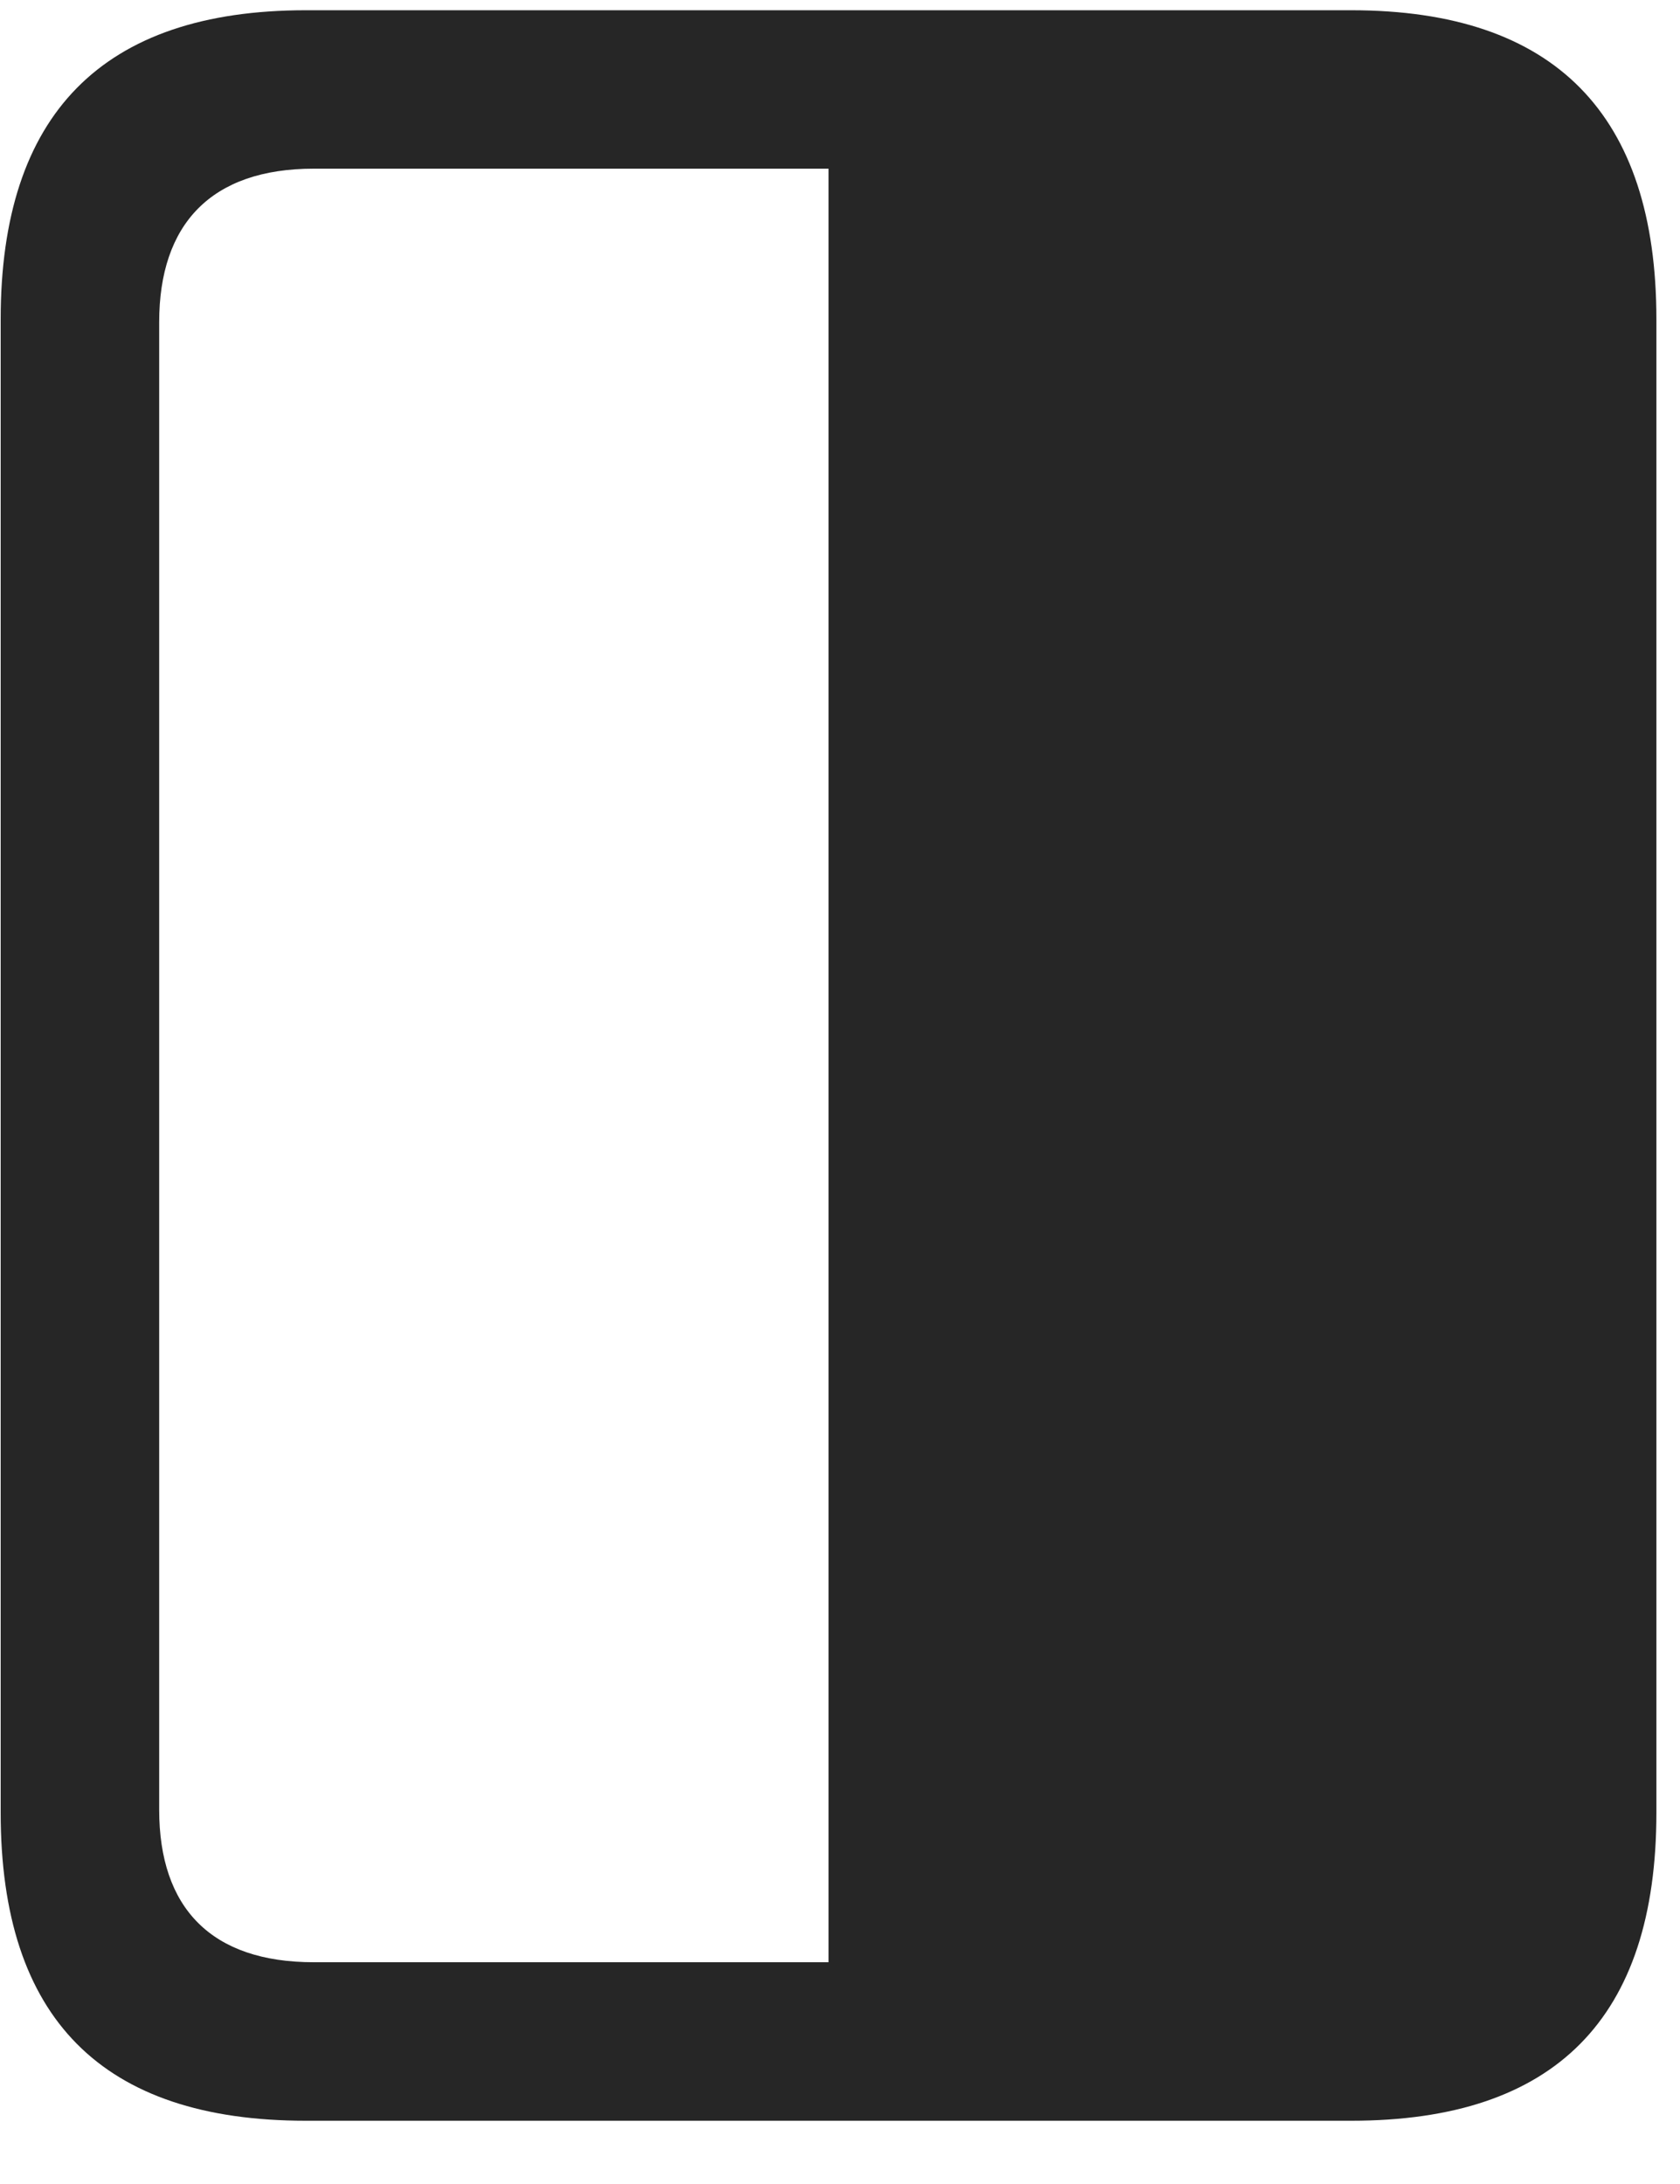 <svg width="20" height="26" viewBox="0 0 20 26" fill="none" xmlns="http://www.w3.org/2000/svg">
<g clip-path="url(#clip0_2207_7403)">
<path d="M0.008 21.579C0.008 24.028 1.215 25.247 3.641 25.247H16.086C18.512 25.247 19.719 24.028 19.719 21.579V3.801C19.719 1.364 18.512 0.122 16.086 0.122H3.641C1.215 0.122 0.008 1.364 0.008 3.801V21.579ZM1.895 21.544V3.836C1.895 2.665 2.516 2.008 3.735 2.008H9.864V23.36H3.735C2.516 23.36 1.895 22.715 1.895 21.544Z" fill="black" fill-opacity="0.85"/>
</g>
<defs>
<clipPath id="clip0_2207_7403">
<rect width="19.711" height="25.137" fill="white" transform="translate(0.008 0.122)"/>
</clipPath>
</defs>
</svg>
